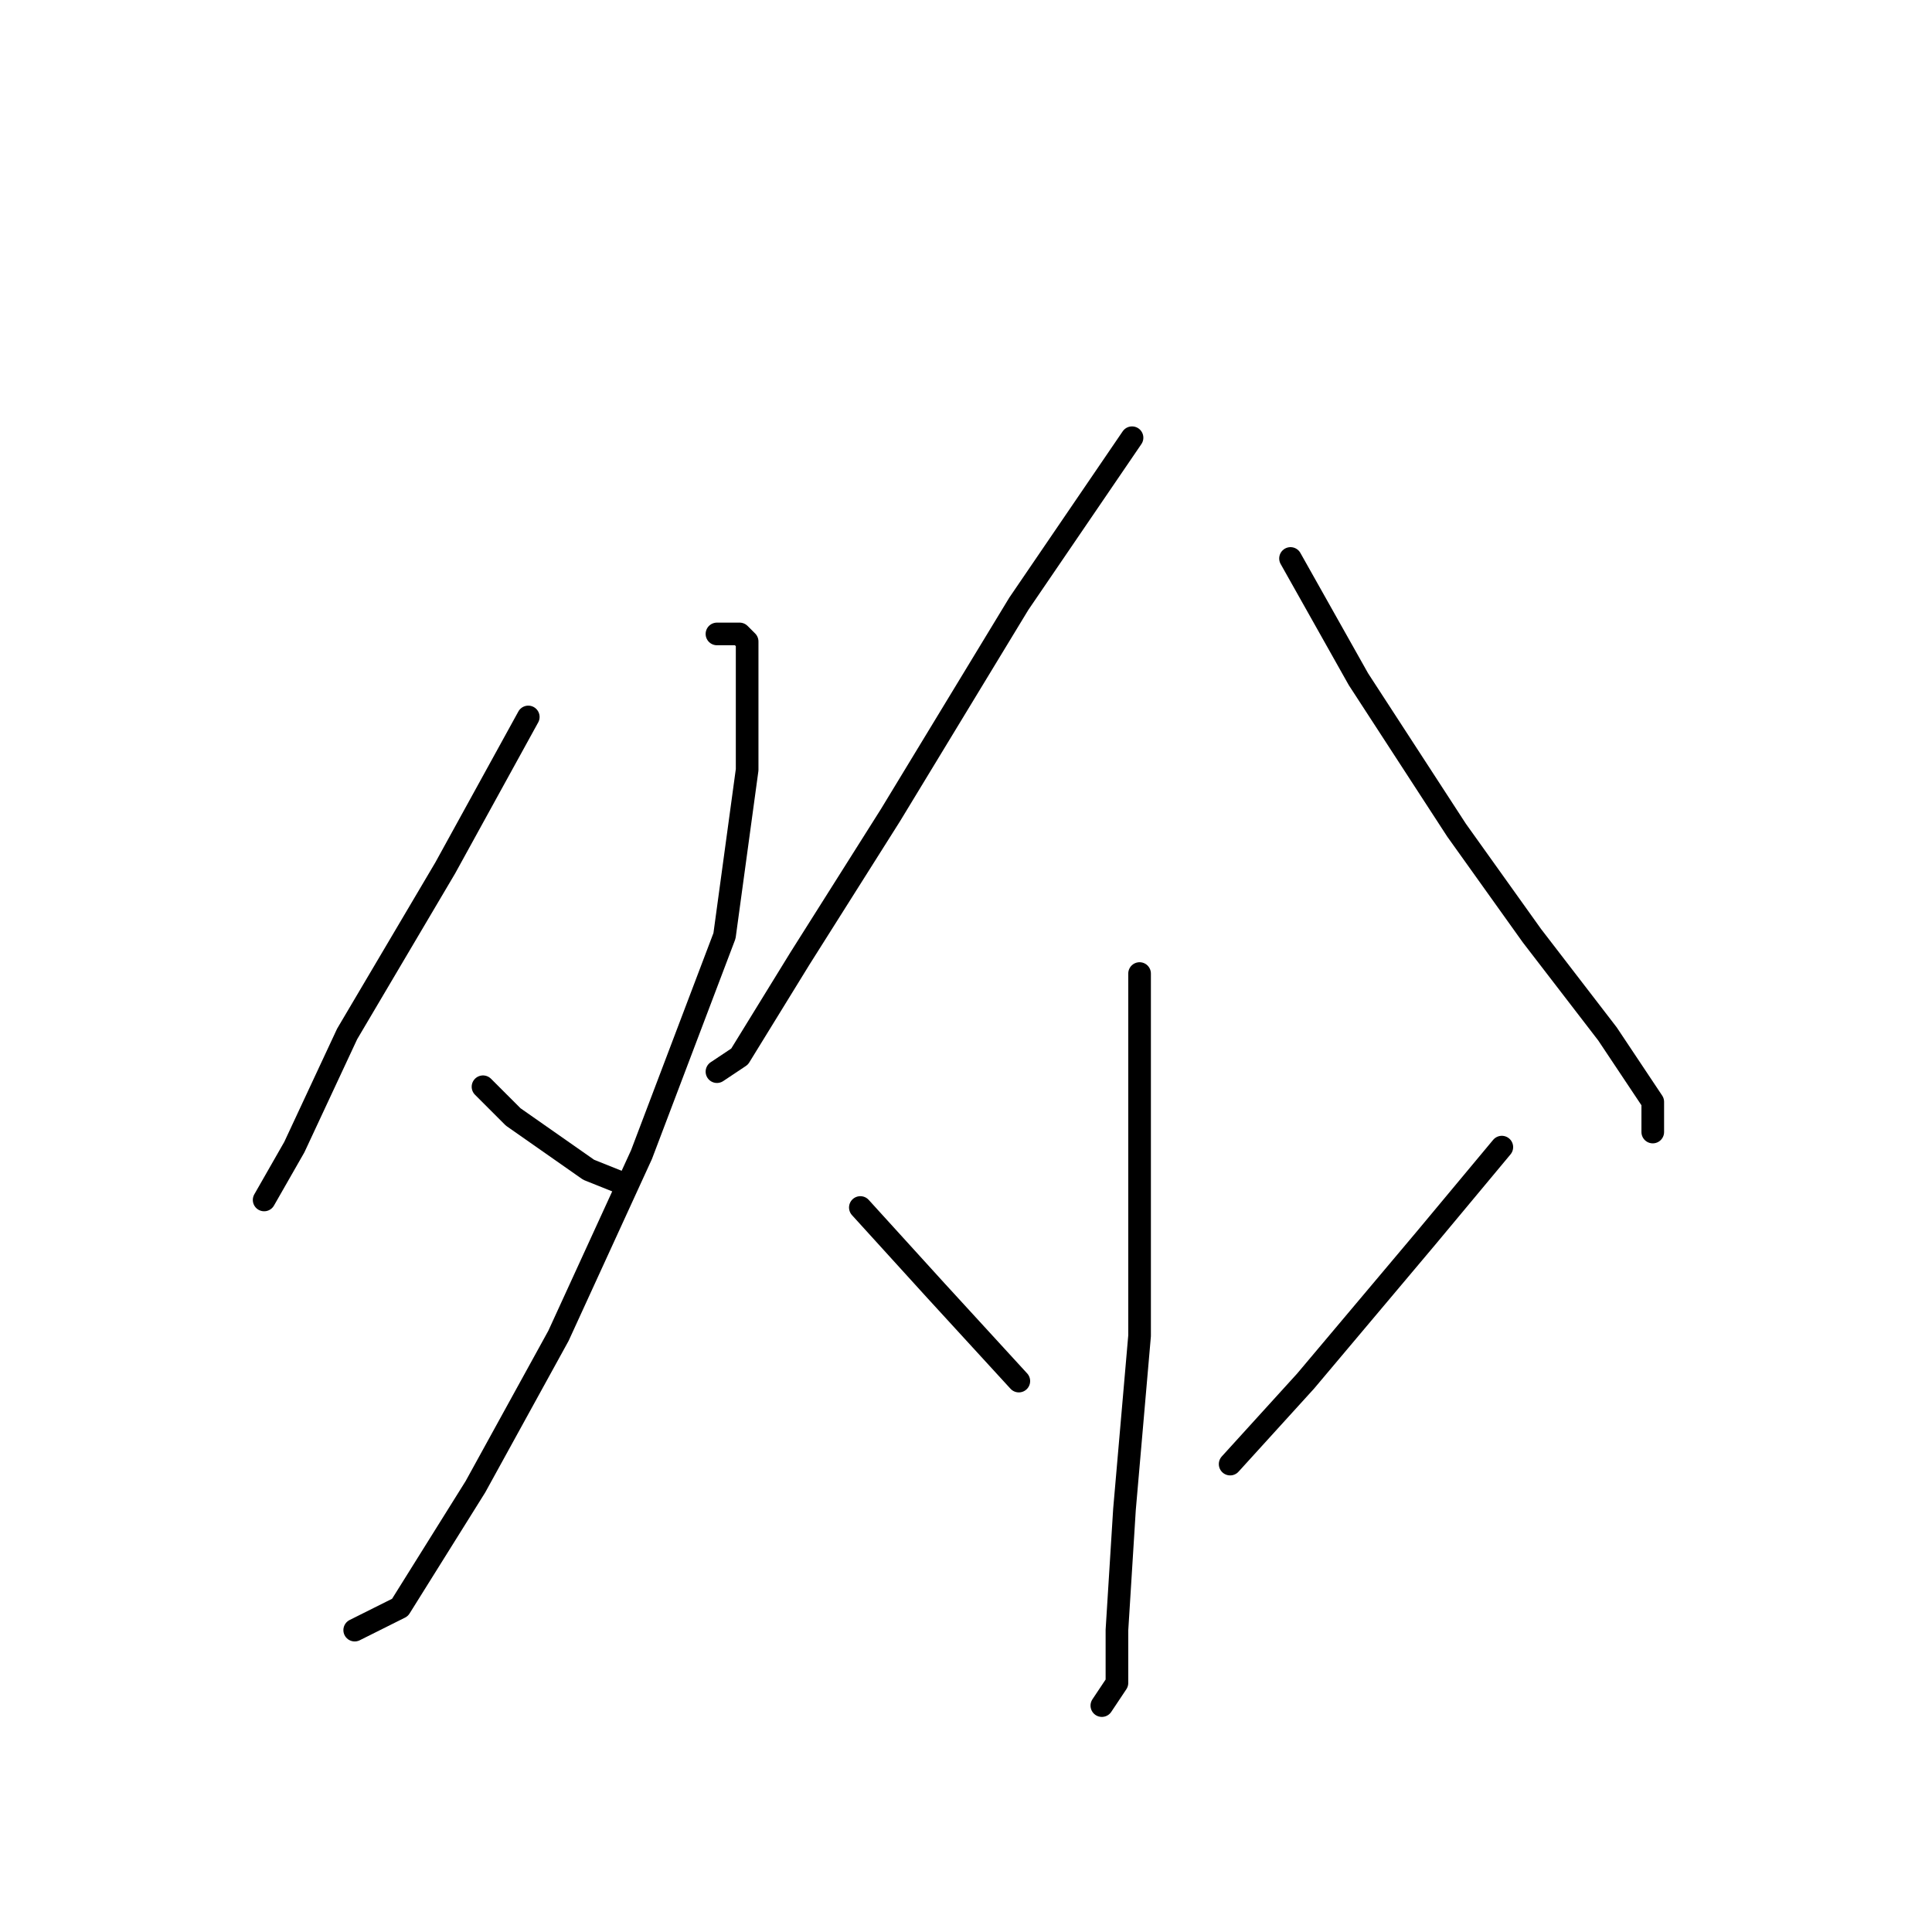 <?xml version="1.0" standalone="no"?>
    <svg width="256" height="256" xmlns="http://www.w3.org/2000/svg" version="1.1">
    <polyline stroke="black" stroke-width="3" stroke-linecap="round" fill="transparent" stroke-linejoin="round" points="70 95 59 115 46 137 39 152 35 159 35 159 " />
        <polyline stroke="black" stroke-width="3" stroke-linecap="round" fill="transparent" stroke-linejoin="round" points="95 84 98 84 99 85 99 102 96 124 85 153 74 177 63 197 53 213 47 216 47 216 " />
        <polyline stroke="black" stroke-width="3" stroke-linecap="round" fill="transparent" stroke-linejoin="round" points="64 144 68 148 78 155 83 157 83 157 " />
        <polyline stroke="black" stroke-width="3" stroke-linecap="round" fill="transparent" stroke-linejoin="round" points="150 58 135 80 118 108 106 127 98 140 95 142 95 142 " />
        <polyline stroke="black" stroke-width="3" stroke-linecap="round" fill="transparent" stroke-linejoin="round" points="171 74 180 90 193 110 203 124 213 137 219 146 219 150 219 150 " />
        <polyline stroke="black" stroke-width="3" stroke-linecap="round" fill="transparent" stroke-linejoin="round" points="151 129 151 155 151 177 149 200 148 216 148 223 146 226 146 226 " />
        <polyline stroke="black" stroke-width="3" stroke-linecap="round" fill="transparent" stroke-linejoin="round" points="114 160 124 171 135 183 135 183 " />
        <polyline stroke="black" stroke-width="3" stroke-linecap="round" fill="transparent" stroke-linejoin="round" points="199 152 189 164 173 183 163 194 163 194 " />
        </svg>